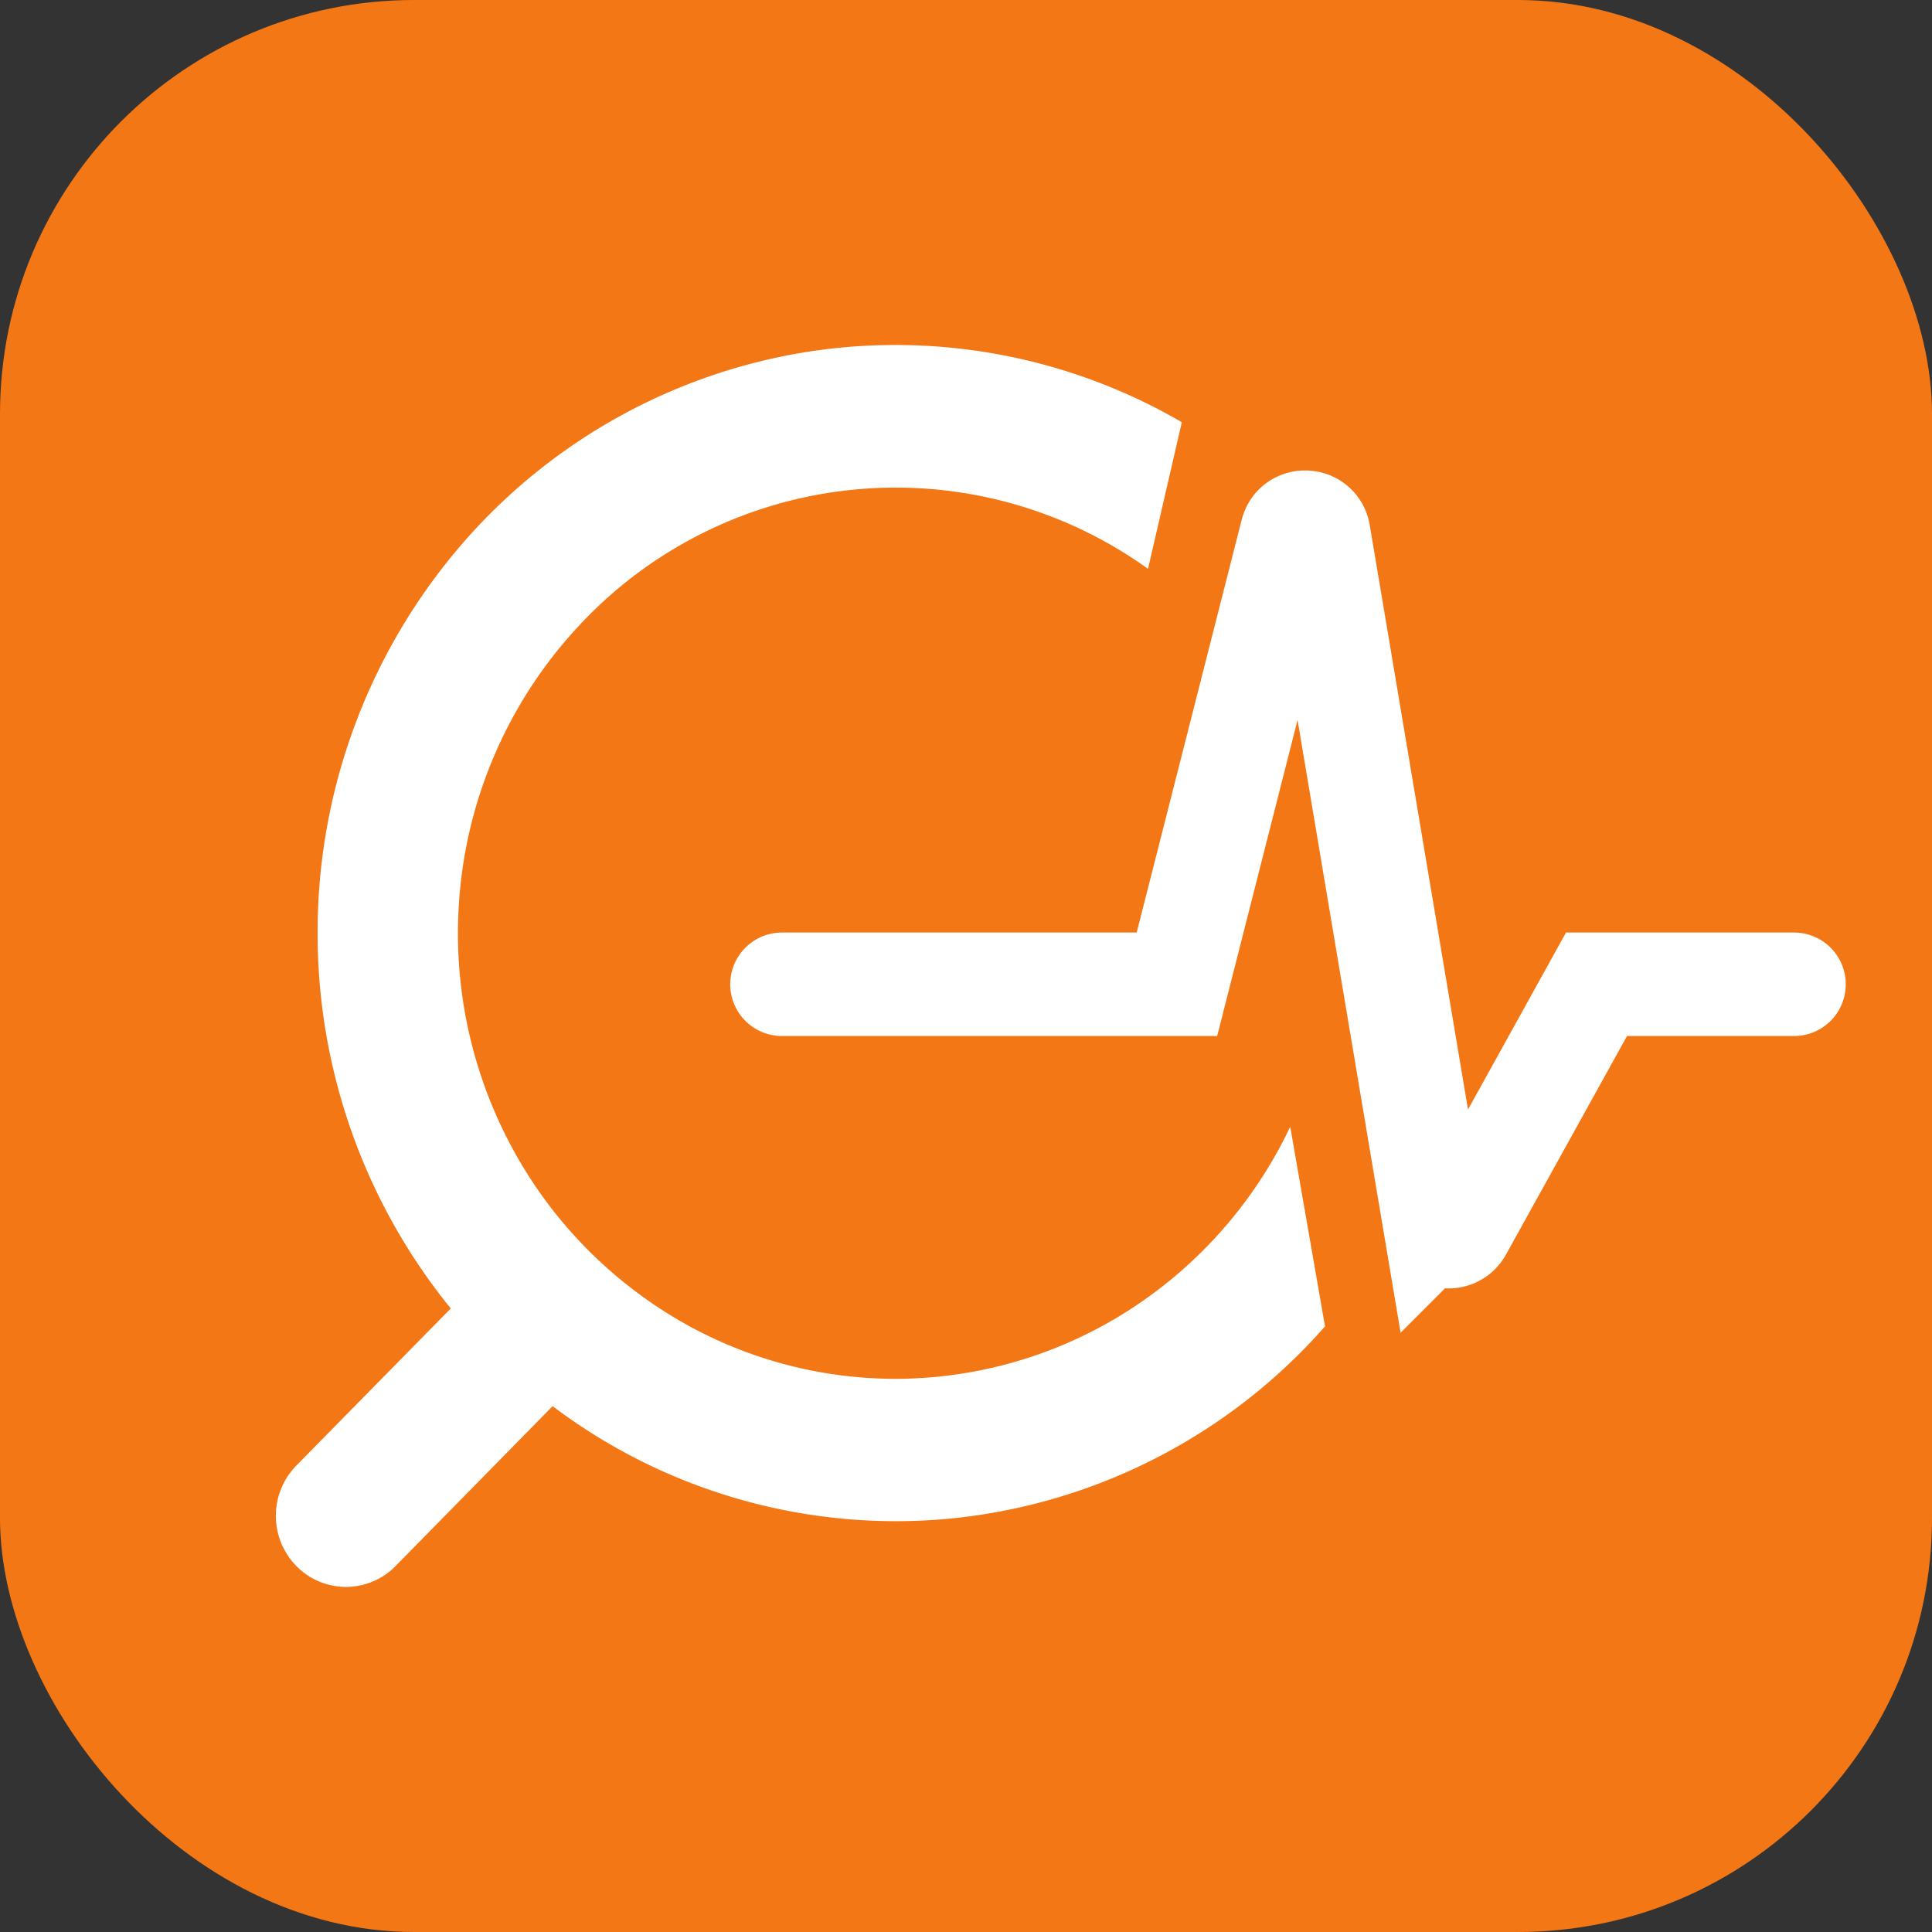 <svg width="28" height="28" viewBox="0 0 28 28" fill="none" xmlns="http://www.w3.org/2000/svg" >
  <rect x="0" y="0" width="28" height="28" fill="#333333" stroke="none"/>
  <title>KloudMate</title>
  <g>
    <rect fill="#f47715" width="28" height="28" rx="6" />
    <path fill="#ffffff" d="M12.982 19.983a6.24 6.24 0 0 1-3.516-1.084 6.463 6.463 0 0 1-1.488-1.404 6.533 6.533 0 0 1-1.333-4.29 6.513 6.513 0 0 1 1.743-4.134 6.266 6.266 0 0 1 8.25-.827l.49-2.125a8.253 8.253 0 0 0-5.626-.986 8.345 8.345 0 0 0-4.94 2.91 8.61 8.61 0 0 0-1.959 5.455 8.612 8.612 0 0 0 1.93 5.465l-2.236 2.275a1.04 1.04 0 0 0 0 1.46 1.005 1.005 0 0 0 1.434 0l2.278-2.319a8.257 8.257 0 0 0 5.817 1.624 8.314 8.314 0 0 0 5.377-2.78l-.504-2.894a6.433 6.433 0 0 1-2.342 2.662 6.28 6.28 0 0 1-3.375.992z" />
    <path stroke="#ffffff" stroke-linecap="round" stroke-width="1.5" d="M11.333 14.265h5.724l1.665-6.546c.053-.21.355-.197.39.017l1.685 10.02a.2.2 0 0 0 .372.064l1.969-3.555H26" />
  </g>
</svg>